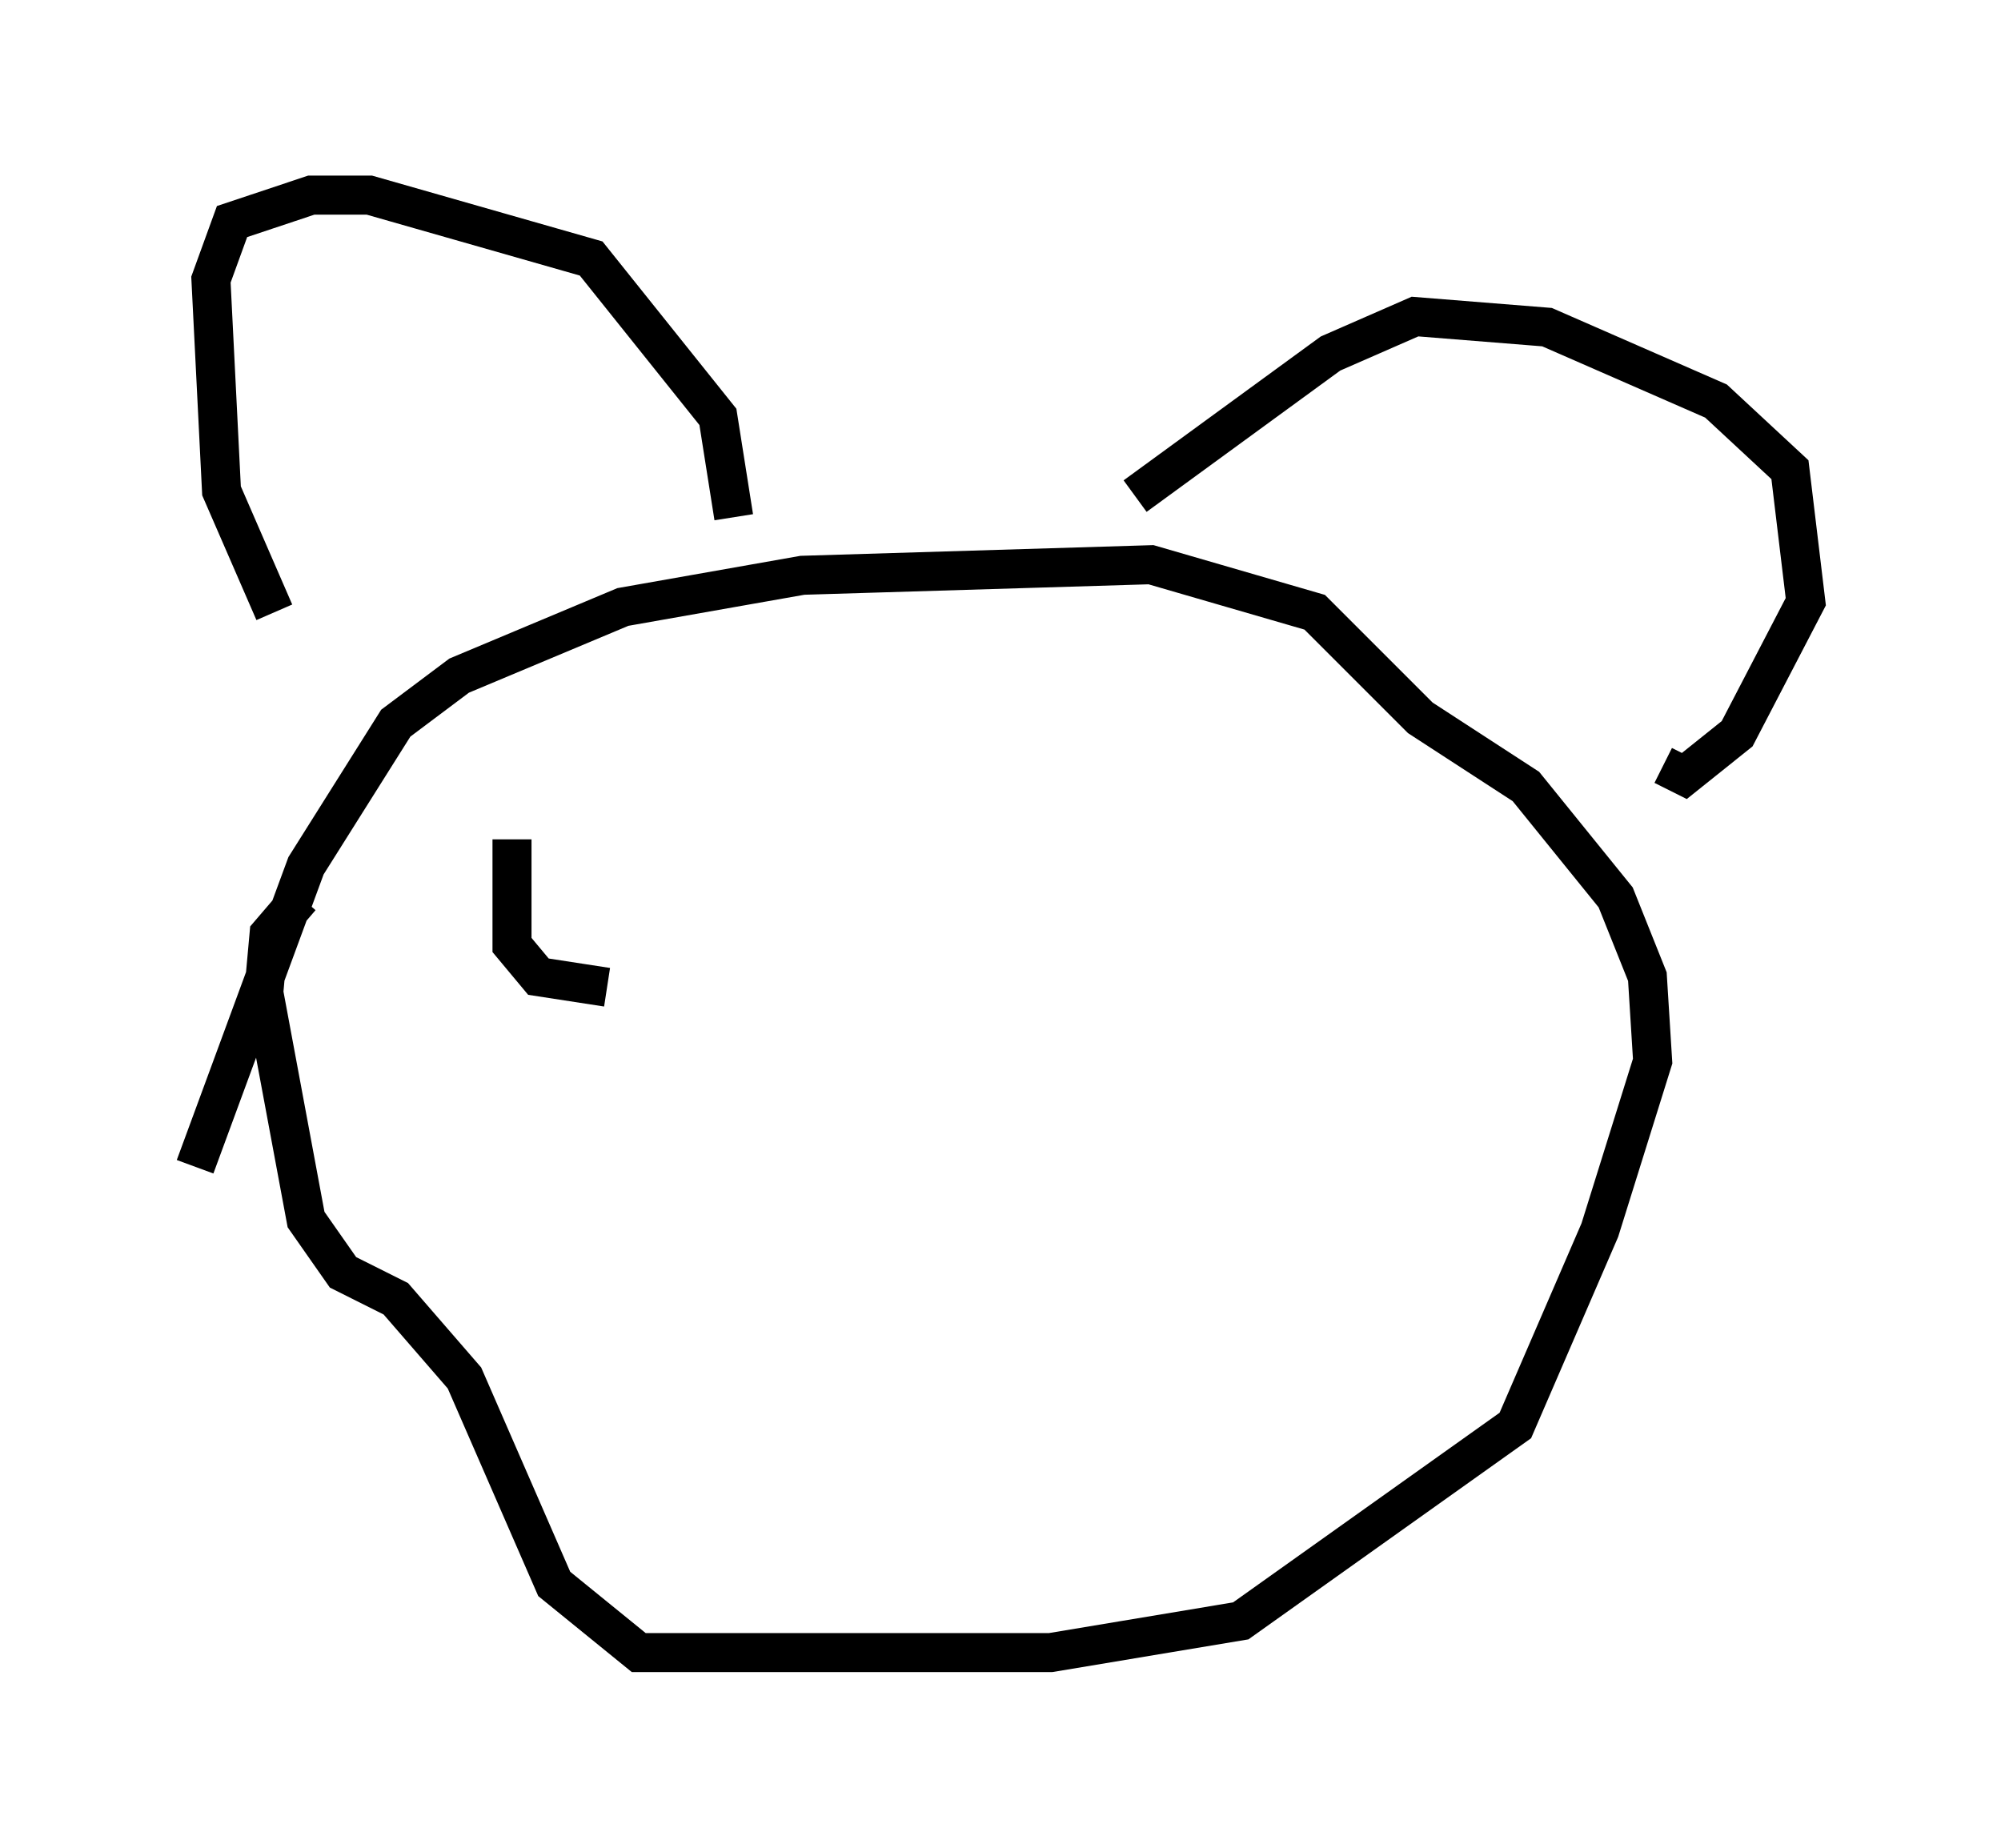 <?xml version="1.0" encoding="utf-8" ?>
<svg baseProfile="full" height="47.347" version="1.1" width="51.272" xmlns="http://www.w3.org/2000/svg" xmlns:ev="http://www.w3.org/2001/xml-events" xmlns:xlink="http://www.w3.org/1999/xlink"><defs /><rect fill="white" height="47.347" width="51.272" x="0" y="0" /><path d="M9.465, 19.344 m-2.436, -3.654 l-1.353, -3.112 -0.271, -5.413 l0.541, -1.488 2.03, -0.677 l1.488, 0.0 5.683, 1.624 l3.248, 4.059 0.406, 2.571 m10.284, -0.541 l5.007, -3.654 2.165, -0.947 l3.383, 0.271 4.33, 1.894 l1.894, 1.759 0.406, 3.383 l-1.759, 3.383 -1.353, 1.083 l-0.541, -0.271 m-37.618, 10.284 l2.842, -7.713 2.3, -3.654 l1.624, -1.218 4.195, -1.759 l4.601, -0.812 8.931, -0.271 l4.195, 1.218 2.706, 2.706 l2.706, 1.759 2.3, 2.842 l0.812, 2.03 0.135, 2.165 l-1.353, 4.33 -2.165, 5.007 l-7.036, 5.007 -4.871, 0.812 l-10.555, 0.0 -2.165, -1.759 l-2.3, -5.277 -1.759, -2.03 l-1.353, -0.677 -0.947, -1.353 l-1.083, -5.819 0.135, -1.488 l0.812, -0.947 m5.413, -1.488 l0.0, 2.706 0.677, 0.812 l1.759, 0.271 " fill="none" stroke="black" stroke-width="1" /></svg>